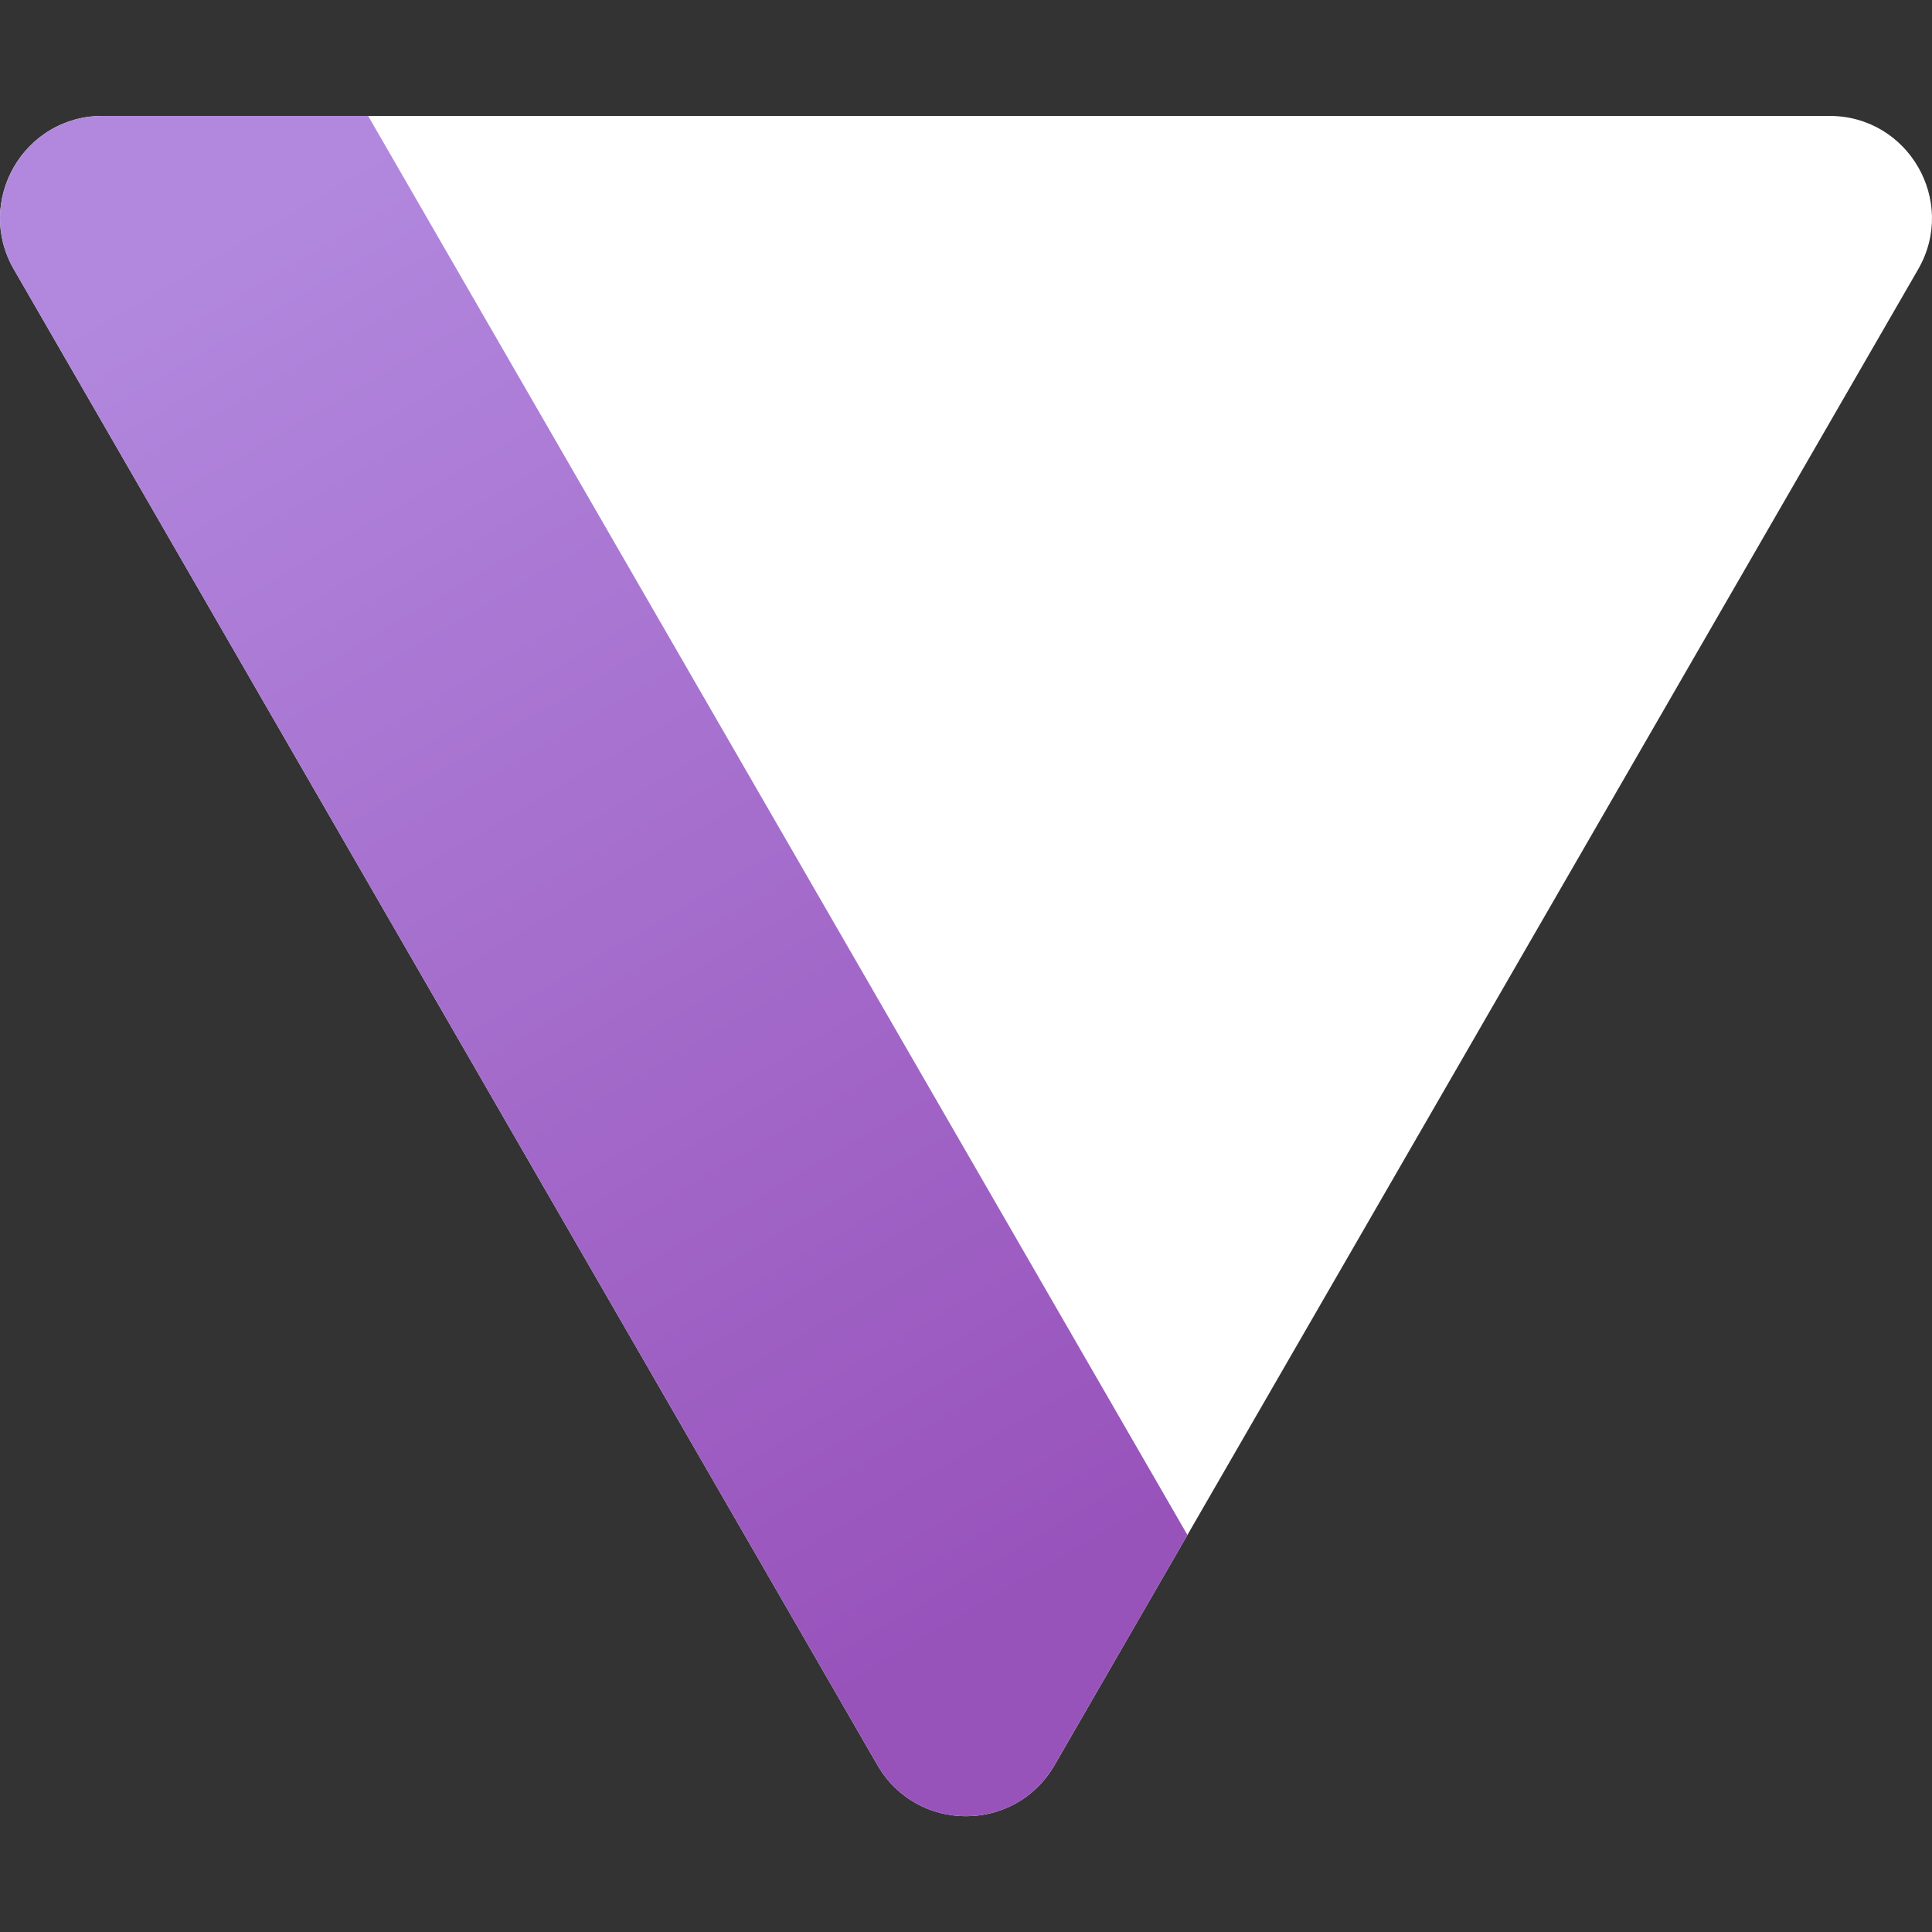 <svg width="250" height="250" viewBox="0 0 250 250" fill="none" xmlns="http://www.w3.org/2000/svg">
<rect x="0" y="0" width="250" height="250" fill="#333333" stroke="none"/>
<path d="M136.461 228.401C131.367 237.224 118.633 237.224 113.539 228.401L1.793 34.851C-3.301 26.029 3.066 15 13.254 15H236.746C246.934 15 253.301 26.029 248.207 34.851L136.461 228.401Z" fill="white"/>
<path fill-rule="evenodd" clip-rule="evenodd" d="M113.539 228.401C118.633 237.224 131.367 237.224 136.461 228.401L248.207 34.851C248.235 34.803 248.263 34.755 248.29 34.706L153.652 198.624L47.637 15H13.254C3.067 15 -3.301 26.029 1.793 34.851L113.539 228.401Z" fill="url(#paint0_linear)"/>
<defs>
<linearGradient id="paint0_linear" x1="3.10598e-08" y1="45.151" x2="104.305" y2="223.026" gradientUnits="userSpaceOnUse">
<stop stop-color="#B288DE"/>
<stop offset="1" stop-color="#9853BB"/>
</linearGradient>
</defs>
</svg>
